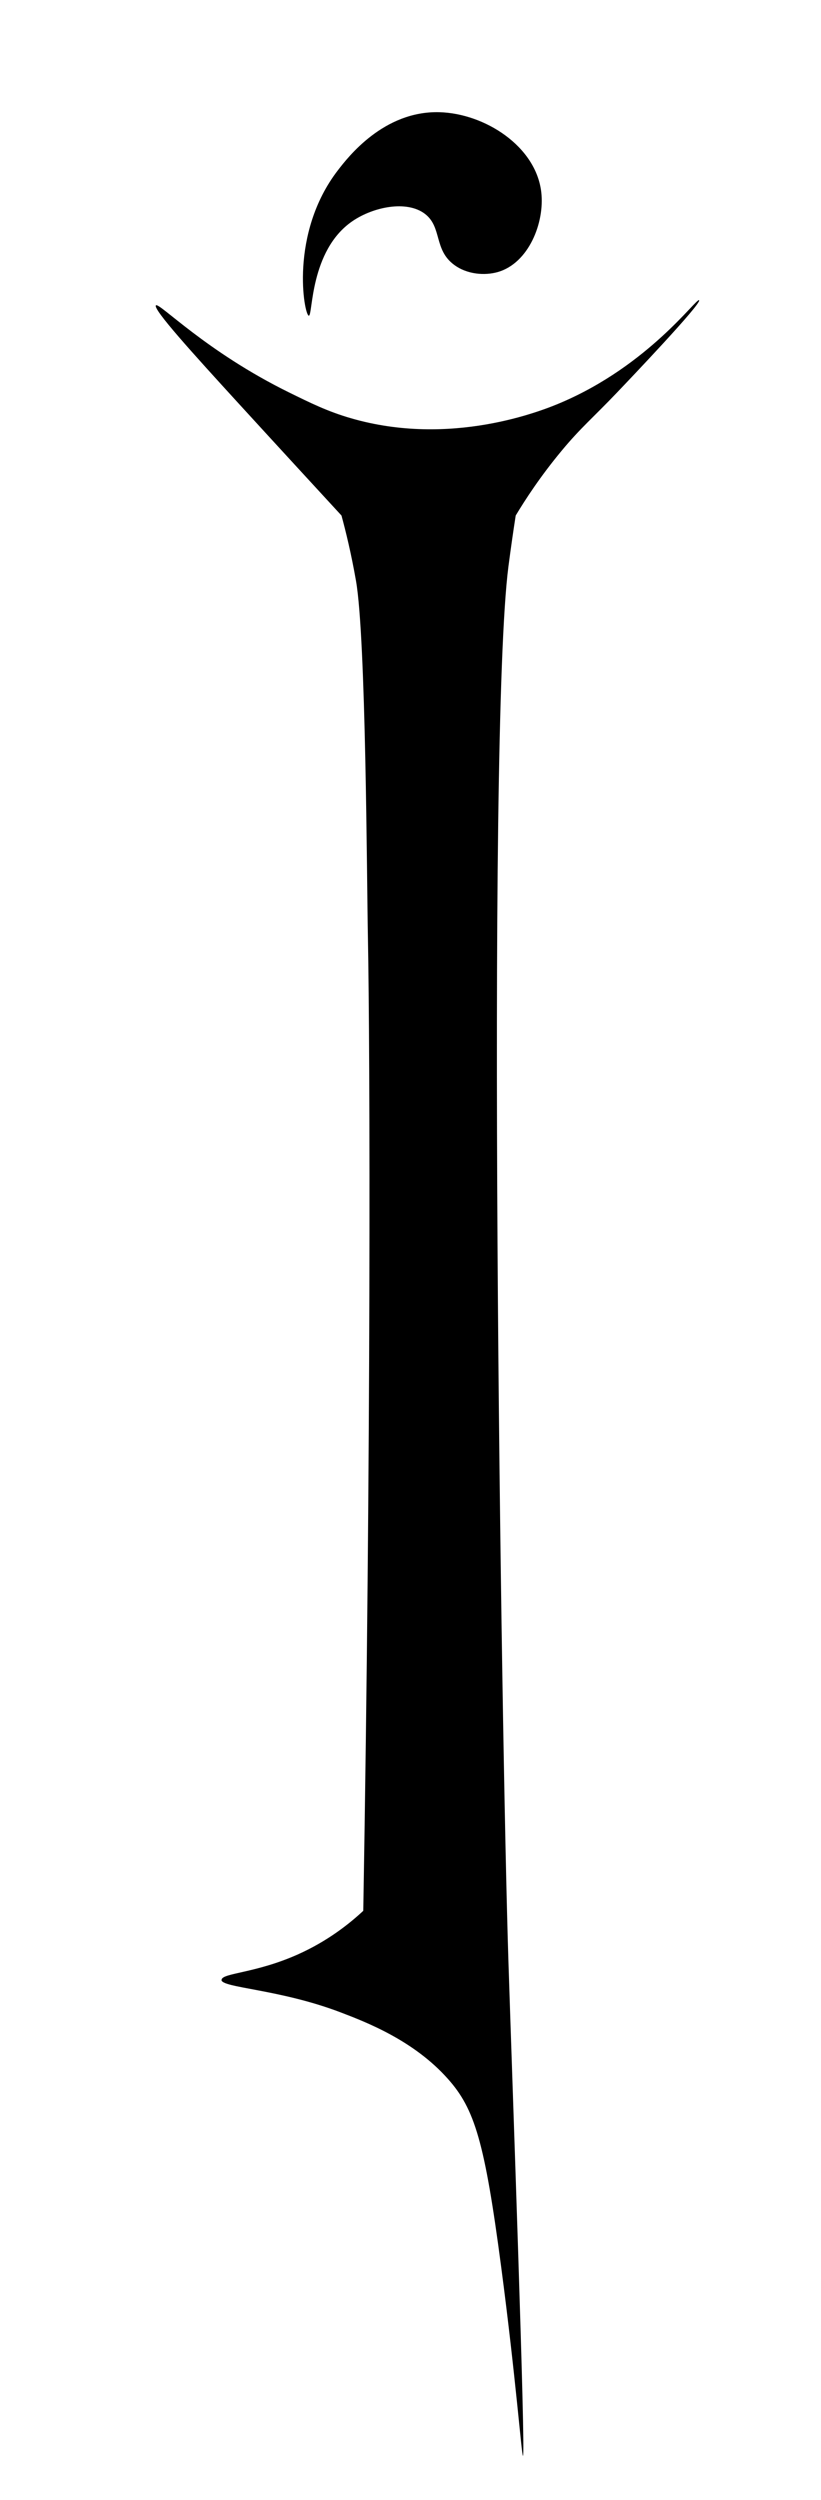 <?xml version="1.0" encoding="UTF-8"?><svg id="i" xmlns="http://www.w3.org/2000/svg" viewBox="0 0 113 344"><path d="M30.5,272.44c.04-.95,4.64-.88,10.5-3.5,4.11-1.84,7.09-4.22,9-6,1.08-63.07,.94-118.31,.64-133.87-.16-8.27-.26-41.2-1.64-49.13-.66-3.78-1.42-6.87-2-9-3.45-3.75-8.36-9.08-14.25-15.52-6.16-6.74-11.75-12.9-11.29-13.4,.43-.46,6.85,6.34,18.34,11.99,2.95,1.45,5.27,2.6,8.46,3.53,13.78,4.02,26.3-1,28.92-2.12,12.16-5.18,18.69-14.48,19.04-14.11,.41,.43-9.62,10.95-11.29,12.7-3.27,3.43-5.01,4.86-7.59,7.97-2.98,3.58-5.06,6.8-6.36,8.96-.36,2.31-.69,4.64-1,7-3.01,23.29-1,160.82,0,192,.55,17.1,2.39,67.98,2,68-.18,0-.99-10.76-3-26-2.27-17.21-3.64-21.73-7.33-25.87-4.7-5.29-11.22-7.8-14.81-9.17-8.41-3.2-16.4-3.36-16.36-4.46Z"/><path d="M42.5,43.44c.58,.08,.09-8.95,6-13,2.87-1.97,7.49-2.93,10-1,2.36,1.82,1.19,4.92,4,7,1.8,1.34,4.23,1.5,6,1,4.26-1.21,6.49-6.8,6-11-.74-6.33-7.78-10.82-14-11-7.67-.22-12.6,6.18-14,8-6.71,8.72-4.64,19.92-4,20Z"/></svg>